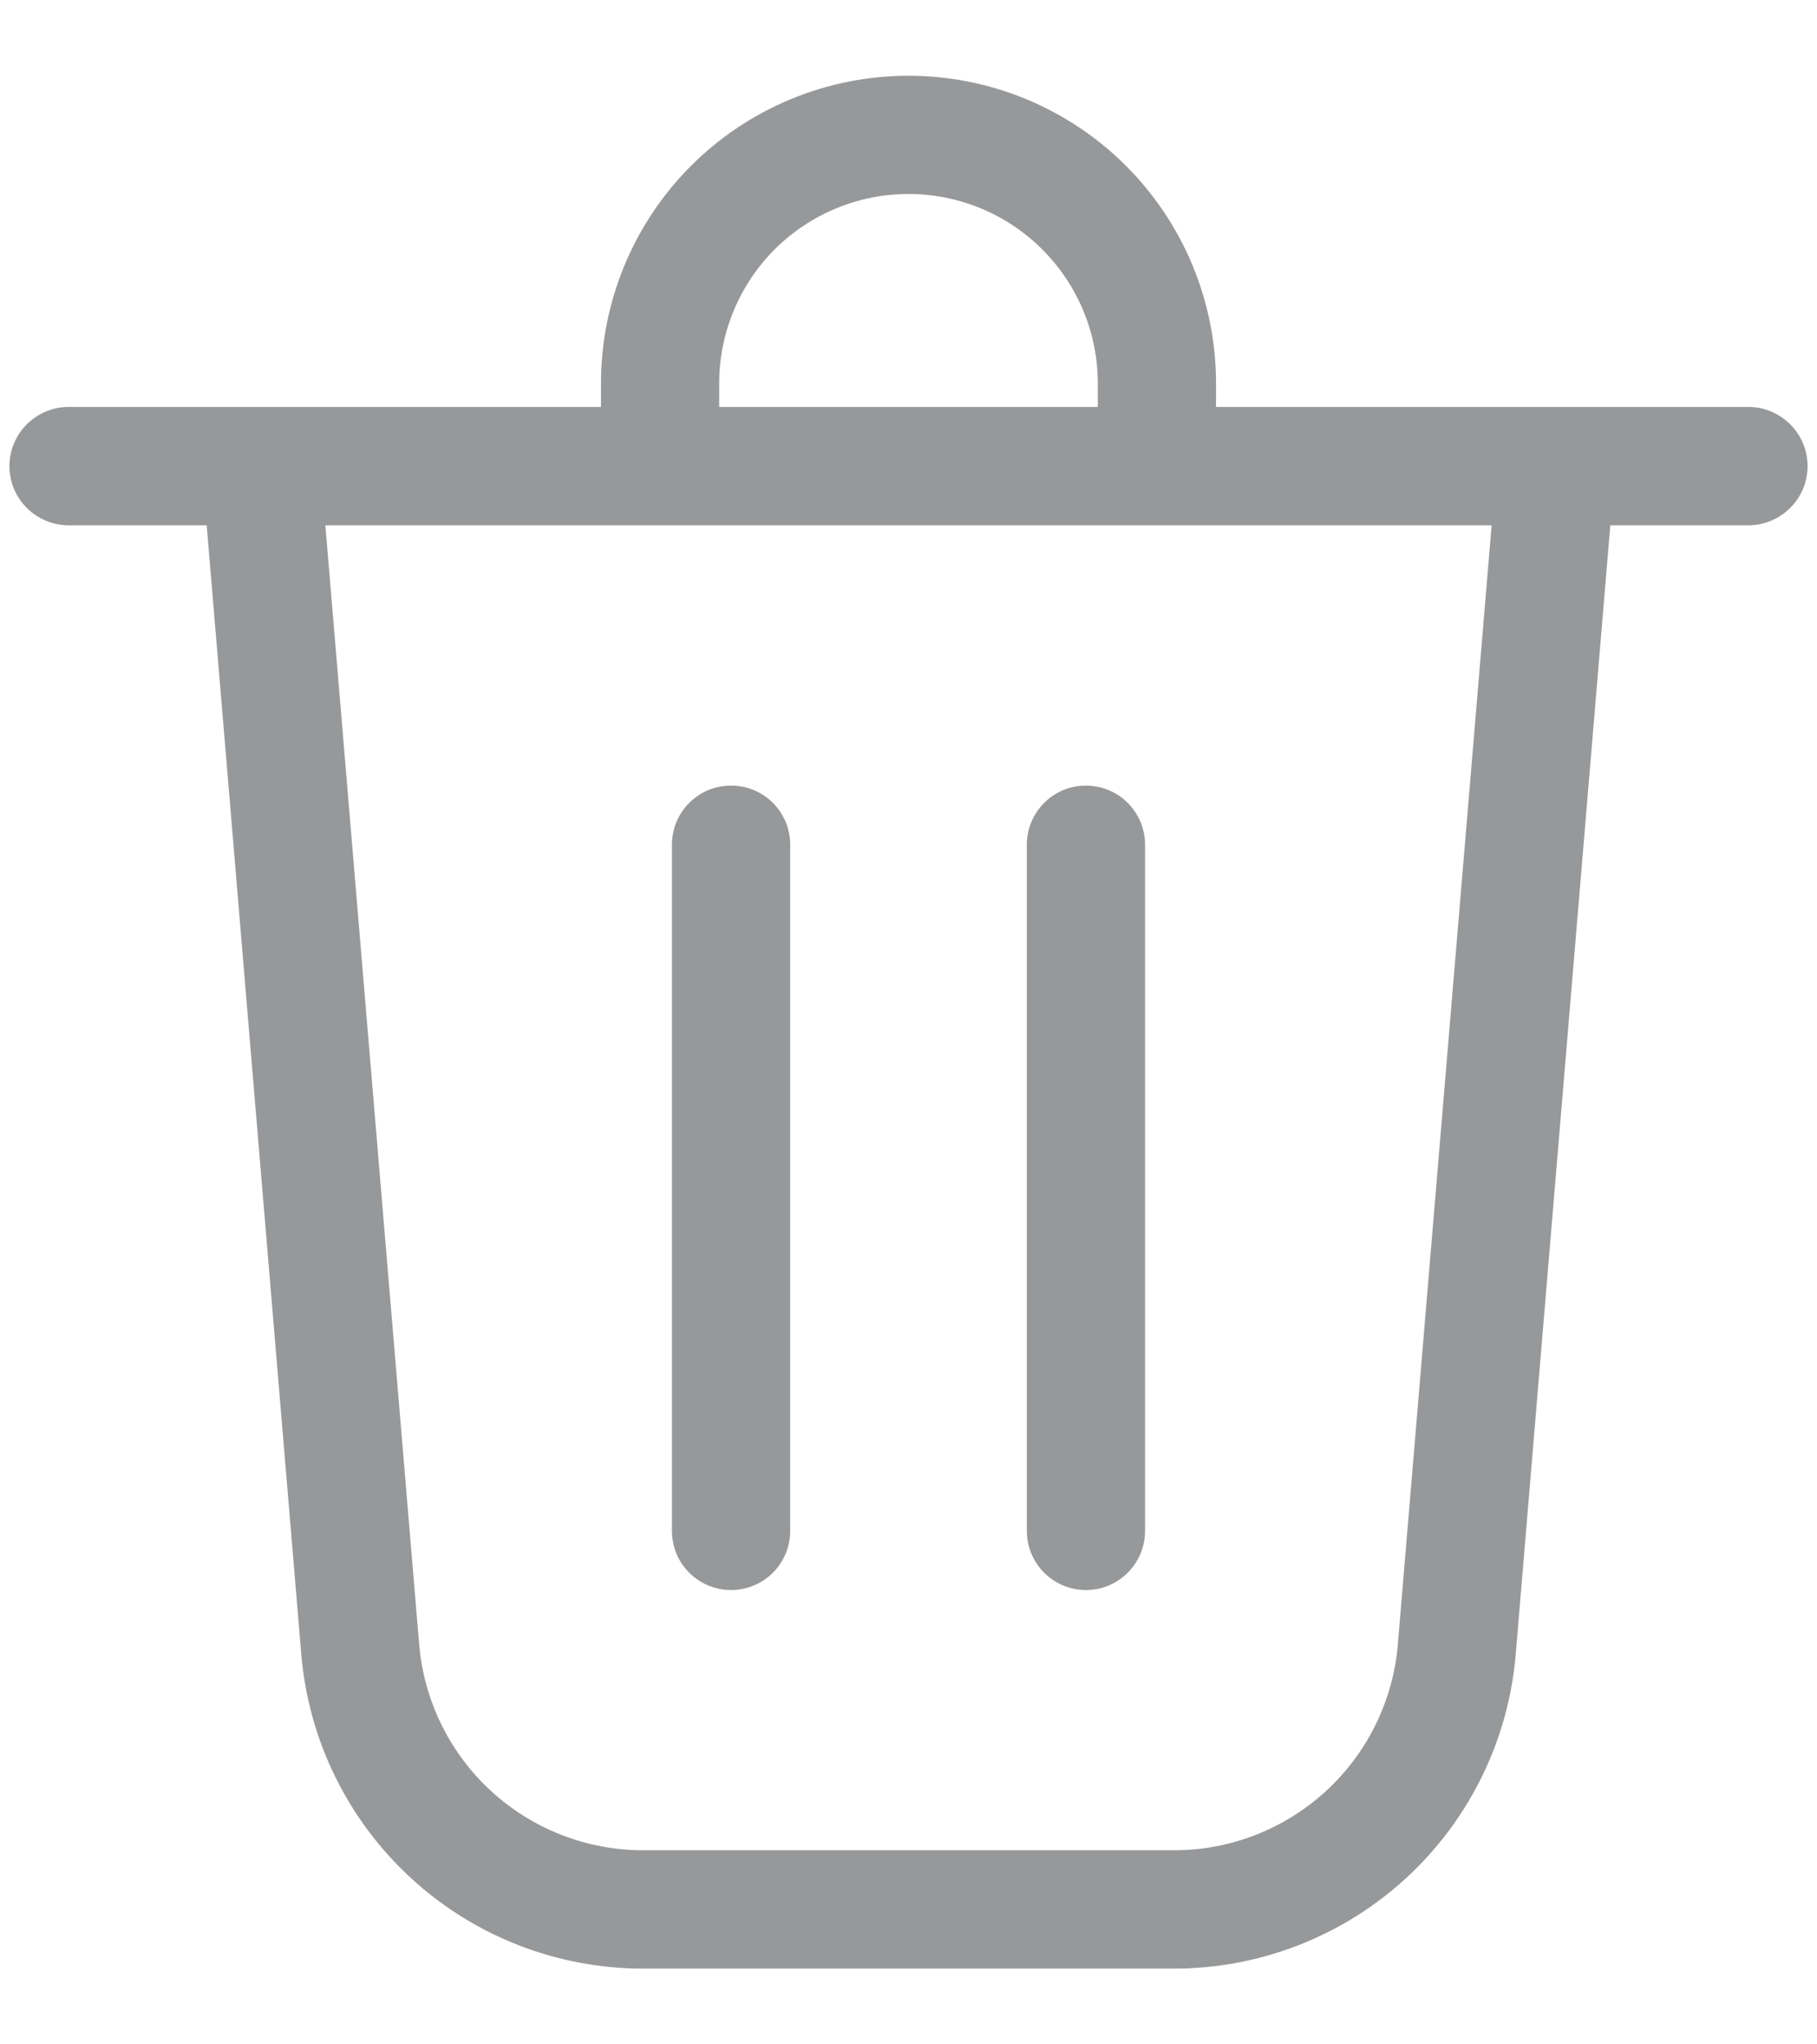 <svg width="16" height="18" viewBox="0 0 16 18" fill="none" xmlns="http://www.w3.org/2000/svg">
<path d="M6.333 3.375V3.583H9.667V3.375C9.667 2.933 9.491 2.509 9.178 2.196C8.866 1.884 8.442 1.708 8 1.708C7.558 1.708 7.134 1.884 6.821 2.196C6.509 2.509 6.333 2.933 6.333 3.375ZM5.292 3.583V3.375C5.292 2.657 5.577 1.968 6.085 1.46C6.593 0.952 7.282 0.667 8 0.667C8.718 0.667 9.407 0.952 9.915 1.46C10.423 1.968 10.708 2.657 10.708 3.375V3.583H15.396C15.534 3.583 15.666 3.638 15.764 3.736C15.862 3.833 15.917 3.966 15.917 4.104C15.917 4.242 15.862 4.375 15.764 4.472C15.666 4.57 15.534 4.625 15.396 4.625H14.18L13.347 14.565C13.284 15.32 12.939 16.023 12.382 16.536C11.824 17.049 11.094 17.333 10.337 17.333H5.663C4.906 17.333 4.176 17.049 3.619 16.536C3.061 16.023 2.717 15.32 2.653 14.565L1.82 4.625H0.604C0.466 4.625 0.334 4.57 0.236 4.472C0.138 4.375 0.083 4.242 0.083 4.104C0.083 3.966 0.138 3.833 0.236 3.736C0.334 3.638 0.466 3.583 0.604 3.583H5.292ZM3.691 14.478C3.733 14.972 3.958 15.433 4.324 15.769C4.689 16.105 5.167 16.291 5.663 16.291H10.337C10.833 16.292 11.311 16.105 11.677 15.769C12.042 15.433 12.268 14.972 12.309 14.478L13.135 4.625H2.865L3.691 14.478ZM6.958 7.437C6.958 7.369 6.945 7.301 6.919 7.238C6.892 7.175 6.854 7.117 6.806 7.069C6.757 7.021 6.7 6.982 6.637 6.956C6.574 6.93 6.506 6.917 6.437 6.917C6.369 6.917 6.301 6.93 6.238 6.956C6.175 6.982 6.118 7.021 6.069 7.069C6.021 7.117 5.982 7.175 5.956 7.238C5.93 7.301 5.917 7.369 5.917 7.437V13.479C5.917 13.547 5.93 13.615 5.956 13.678C5.982 13.742 6.021 13.799 6.069 13.847C6.118 13.896 6.175 13.934 6.238 13.96C6.301 13.986 6.369 14 6.437 14C6.506 14 6.574 13.986 6.637 13.96C6.7 13.934 6.757 13.896 6.806 13.847C6.854 13.799 6.892 13.742 6.919 13.678C6.945 13.615 6.958 13.547 6.958 13.479V7.437ZM9.562 6.917C9.85 6.917 10.083 7.15 10.083 7.437V13.479C10.083 13.617 10.028 13.75 9.931 13.847C9.833 13.945 9.701 14 9.562 14C9.424 14 9.292 13.945 9.194 13.847C9.097 13.75 9.042 13.617 9.042 13.479V7.437C9.042 7.15 9.275 6.917 9.562 6.917Z" fill="#97989A"/>
</svg>
